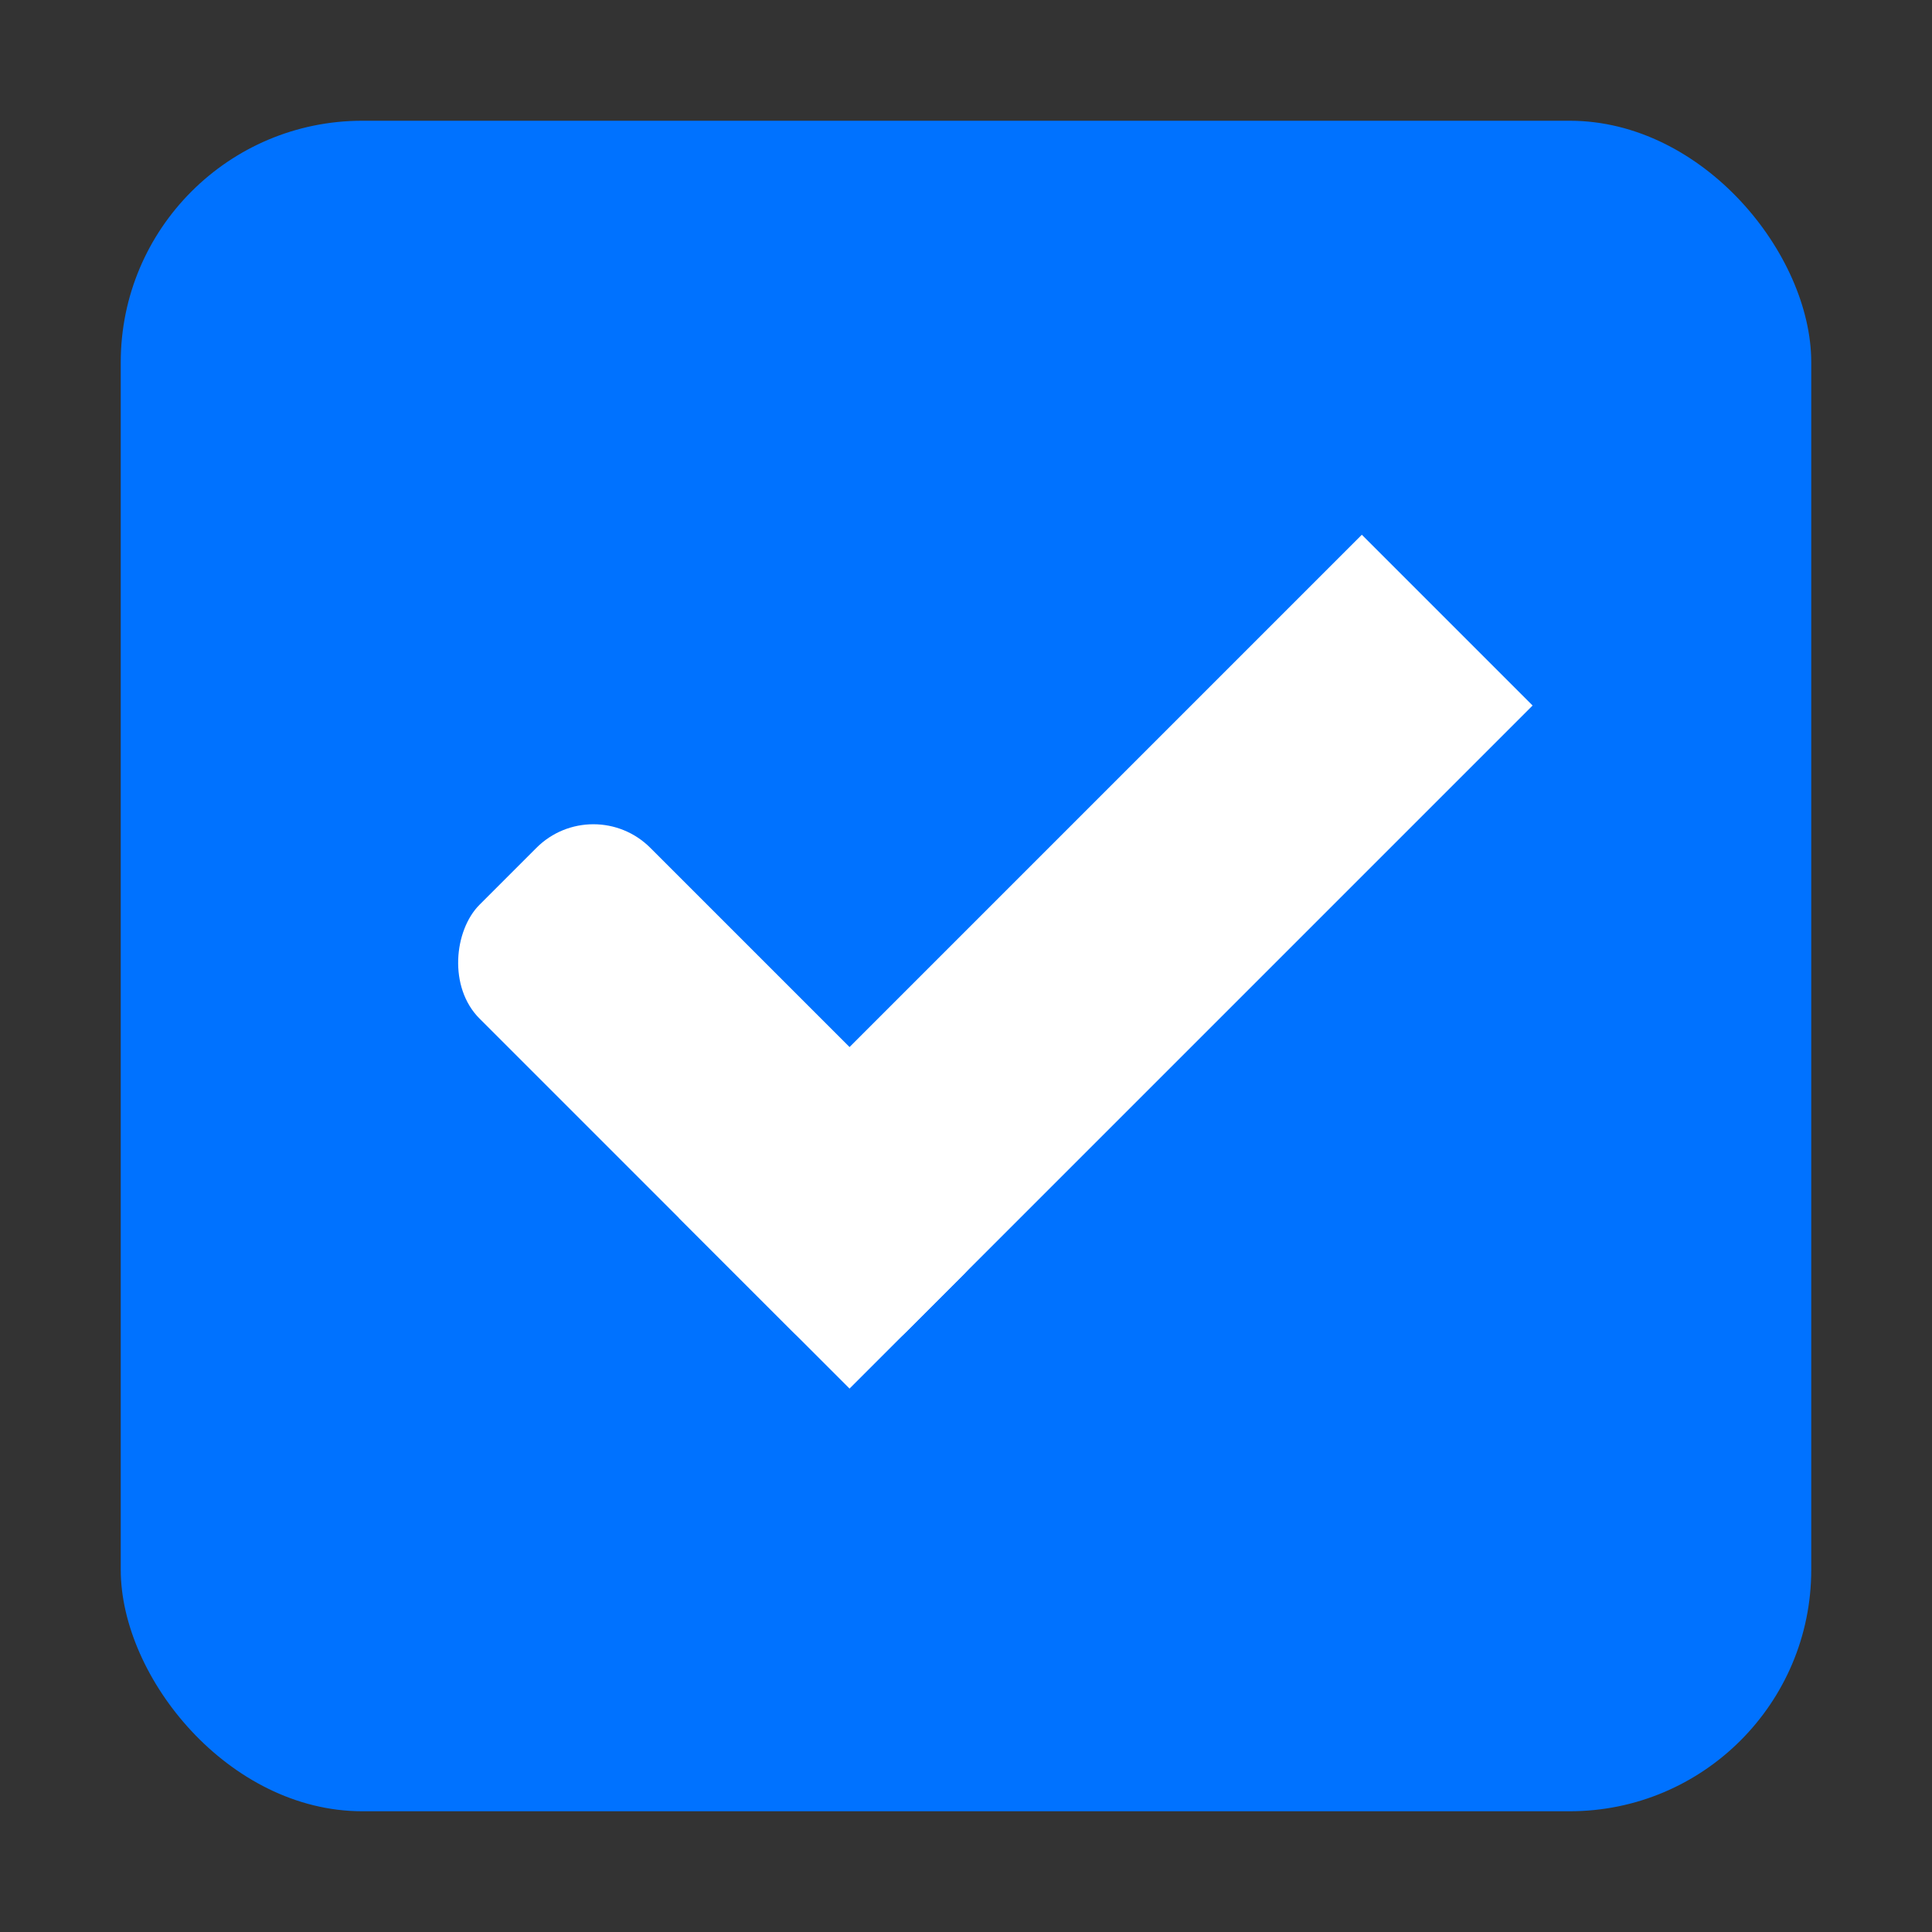 <svg xmlns="http://www.w3.org/2000/svg" xmlns:osb="http://www.openswatchbook.org/uri/2009/osb" xmlns:svg="http://www.w3.org/2000/svg" id="svg2" width="16" height="16" version="1.1"><rect width="100%" height="100%" fill="#333333" stroke="none"/><defs id="defs4"><linearGradient id="selected_bg_color" osb:paint="solid"><stop id="stop4159" offset="0" style="stop-color:#5294e2;stop-opacity:1"/></linearGradient><linearGradient id="linearGradient3768-6"><stop id="stop3770-6" offset="0" style="stop-color:#0f0f0f;stop-opacity:1"/><stop style="stop-color:#171717;stop-opacity:1" id="stop3778-2" offset=".078"/><stop id="stop3774-0" offset=".974" style="stop-color:#171717;stop-opacity:1"/><stop id="stop3776-1" offset="1" style="stop-color:#1b1b1b;stop-opacity:1"/></linearGradient></defs><g id="layer1" transform="translate(0,-1036.362)"><g id="checkbox-checked-dark" transform="translate(-36,1036)" style="display:inline;opacity:1"><g style="display:inline" id="checkbox-unchecked-5-59" transform="translate(19)"><g id="sdsd-7-54"><g id="scdsdcd-5-8" transform="translate(0,-30)"><rect id="rect13523-7-11" width="16" height="16" x="17" y="30.362" style="color:#000;display:inline;overflow:visible;visibility:visible;fill:none;stroke:none;stroke-width:2;marker:none;enable-background:accumulate"/><g id="g5400-6-68"><rect style="color:#000;display:inline;overflow:visible;visibility:visible;fill:#0072ff;fill-opacity:1;stroke:#000;stroke-width:0;stroke-linecap:butt;stroke-linejoin:round;stroke-miterlimit:4;stroke-dasharray:none;stroke-dashoffset:0;stroke-opacity:1;marker:none;enable-background:accumulate" id="rect5147-9-1-5-7-6-7-4" width="14" height="14" x="18" y="31.362" rx="2" ry="2"/></g></g></g></g><g style="display:inline" id="checkbox-checked-dark-7-37" transform="translate(36,-1036)"><g id="g4049-2-5" transform="rotate(45,7.5,1026.362)"><g id="g4056-7-6" transform="translate(12.374,11.531)"><g style="fill:#3b3c3e;fill-opacity:1" id="g3981-0-8" transform="translate(-3,-5)"><rect style="fill:#fff;fill-opacity:1;stroke:none" id="rect3977-39-90" width="5" height="2" x="8" y="1033.362" rx=".667" ry=".667"/><rect style="fill:#fff;fill-opacity:1;stroke:none" id="rect3979-7-60" width="2" height="8" x="11" y="1027.362" ry="0"/></g><rect id="rect4047-81-5" width="3" height="1" x="5" y="-8" transform="translate(0,1036.362)" style="fill:#eee;fill-opacity:0;stroke:none"/></g></g></g></g></g></svg>
